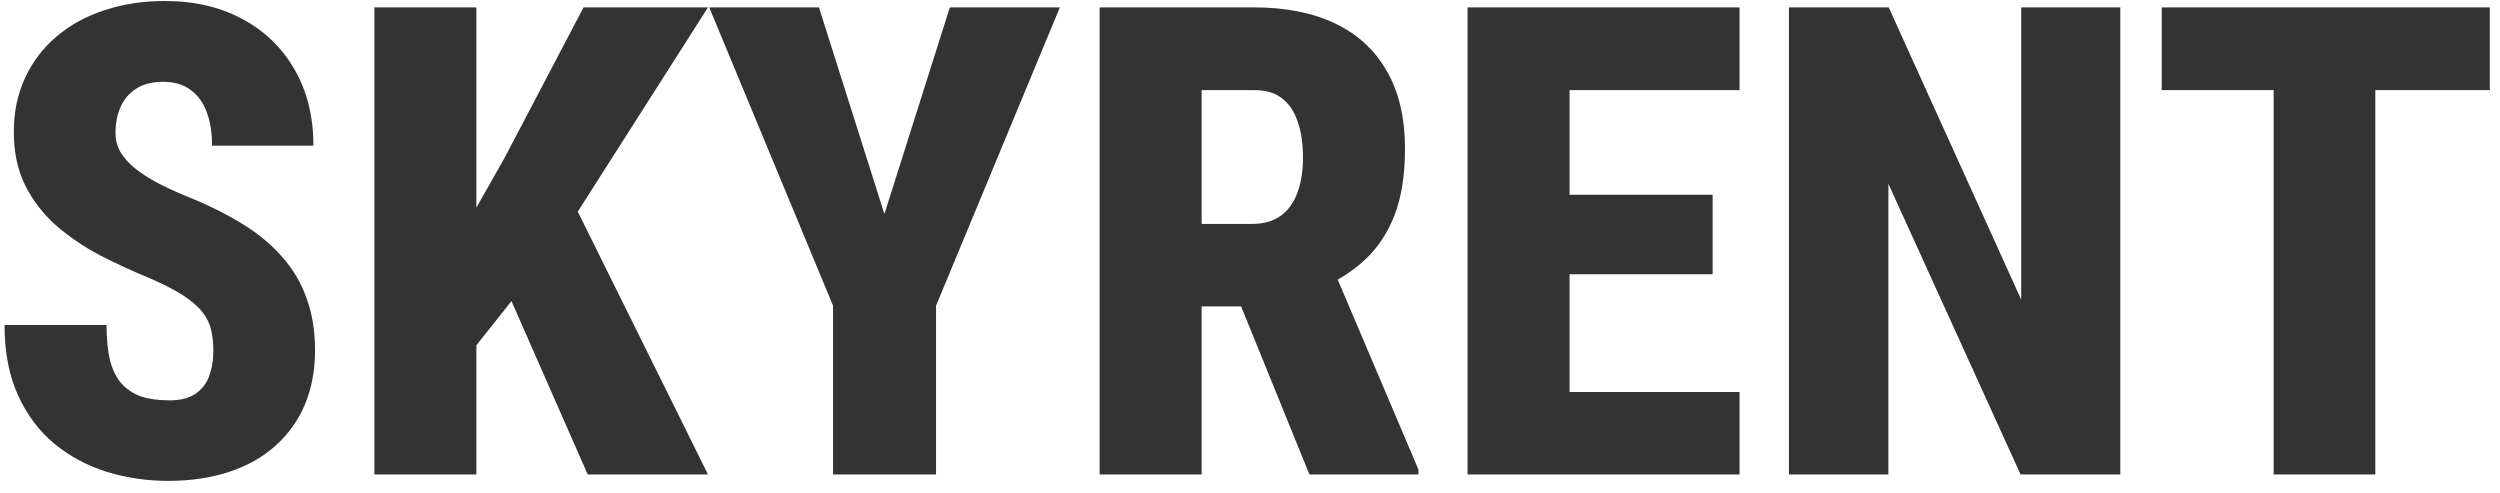<svg width="137" height="27" viewBox="0 0 137 27" fill="none" xmlns="http://www.w3.org/2000/svg">
<path d="M11.691 19.232C11.691 18.799 11.65 18.412 11.568 18.072C11.486 17.721 11.328 17.398 11.094 17.105C10.859 16.801 10.508 16.496 10.039 16.191C9.57 15.887 8.955 15.57 8.193 15.242C7.256 14.855 6.342 14.434 5.451 13.977C4.572 13.508 3.781 12.969 3.078 12.359C2.375 11.738 1.812 11.012 1.391 10.18C0.969 9.336 0.758 8.352 0.758 7.227C0.758 6.137 0.963 5.152 1.373 4.273C1.783 3.383 2.357 2.627 3.096 2.006C3.834 1.373 4.707 0.893 5.715 0.564C6.723 0.225 7.83 0.055 9.037 0.055C10.666 0.055 12.09 0.389 13.309 1.057C14.527 1.713 15.477 2.639 16.156 3.834C16.836 5.018 17.176 6.4 17.176 7.982H11.621C11.621 7.291 11.527 6.688 11.34 6.172C11.152 5.645 10.859 5.234 10.461 4.941C10.074 4.637 9.564 4.484 8.932 4.484C8.346 4.484 7.859 4.607 7.473 4.854C7.086 5.1 6.799 5.434 6.611 5.855C6.424 6.277 6.33 6.746 6.33 7.262C6.33 7.672 6.424 8.035 6.611 8.352C6.811 8.668 7.074 8.961 7.402 9.23C7.742 9.5 8.141 9.758 8.598 10.004C9.066 10.25 9.57 10.484 10.109 10.707C11.258 11.164 12.277 11.662 13.168 12.201C14.07 12.74 14.82 13.35 15.418 14.029C16.027 14.697 16.484 15.459 16.789 16.314C17.105 17.158 17.264 18.119 17.264 19.197C17.264 20.299 17.076 21.295 16.701 22.186C16.326 23.064 15.787 23.814 15.084 24.436C14.393 25.057 13.549 25.531 12.553 25.859C11.557 26.188 10.443 26.352 9.213 26.352C8.053 26.352 6.934 26.188 5.855 25.859C4.777 25.52 3.816 25.004 2.973 24.312C2.141 23.621 1.479 22.736 0.986 21.658C0.494 20.58 0.248 19.297 0.248 17.809H5.838C5.838 18.57 5.902 19.221 6.031 19.76C6.172 20.287 6.383 20.709 6.664 21.025C6.957 21.342 7.314 21.576 7.736 21.729C8.17 21.869 8.686 21.939 9.283 21.939C9.893 21.939 10.373 21.816 10.725 21.57C11.076 21.324 11.322 21.002 11.463 20.604C11.615 20.193 11.691 19.736 11.691 19.232ZM26.105 0.406V26H20.516V0.406H26.105ZM38.797 0.406L30.605 13.256L25.578 19.584L24.523 14.17L27.67 8.615L31.977 0.406H38.797ZM32.205 26L27.09 14.363L31.326 10.918L38.797 26H32.205ZM44.879 0.406L48.465 11.727L52.051 0.406H58.08L51.295 16.754V26H45.652V16.754L38.867 0.406H44.879ZM60.26 0.406H68.75C70.461 0.406 71.932 0.699 73.162 1.285C74.393 1.871 75.336 2.738 75.992 3.887C76.66 5.035 76.994 6.453 76.994 8.141C76.994 9.57 76.807 10.777 76.432 11.762C76.057 12.734 75.529 13.543 74.85 14.188C74.17 14.832 73.367 15.354 72.441 15.752L70.666 16.789H63.898L63.881 12.271H68.609C69.242 12.271 69.764 12.125 70.174 11.832C70.584 11.539 70.889 11.123 71.088 10.584C71.299 10.033 71.404 9.383 71.404 8.633C71.404 7.859 71.305 7.197 71.106 6.646C70.918 6.096 70.631 5.674 70.244 5.381C69.869 5.088 69.371 4.941 68.75 4.941H65.85V26H60.26V0.406ZM71.756 26L67.133 14.627L73.004 14.609L77.732 25.736V26H71.756ZM95.328 21.482V26H84.166V21.482H95.328ZM86.012 0.406V26H80.422V0.406H86.012ZM93.852 10.672V15.031H84.166V10.672H93.852ZM95.328 0.406V4.941H84.166V0.406H95.328ZM116.193 0.406V26H110.727L103.484 10.074V26H98.035V0.406H103.502L110.762 16.42V0.406H116.193ZM130.168 0.406V26H124.596V0.406H130.168ZM136.443 0.406V4.941H118.461V0.406H136.443Z" fill="black" fill-opacity="0.8"/>
</svg>
